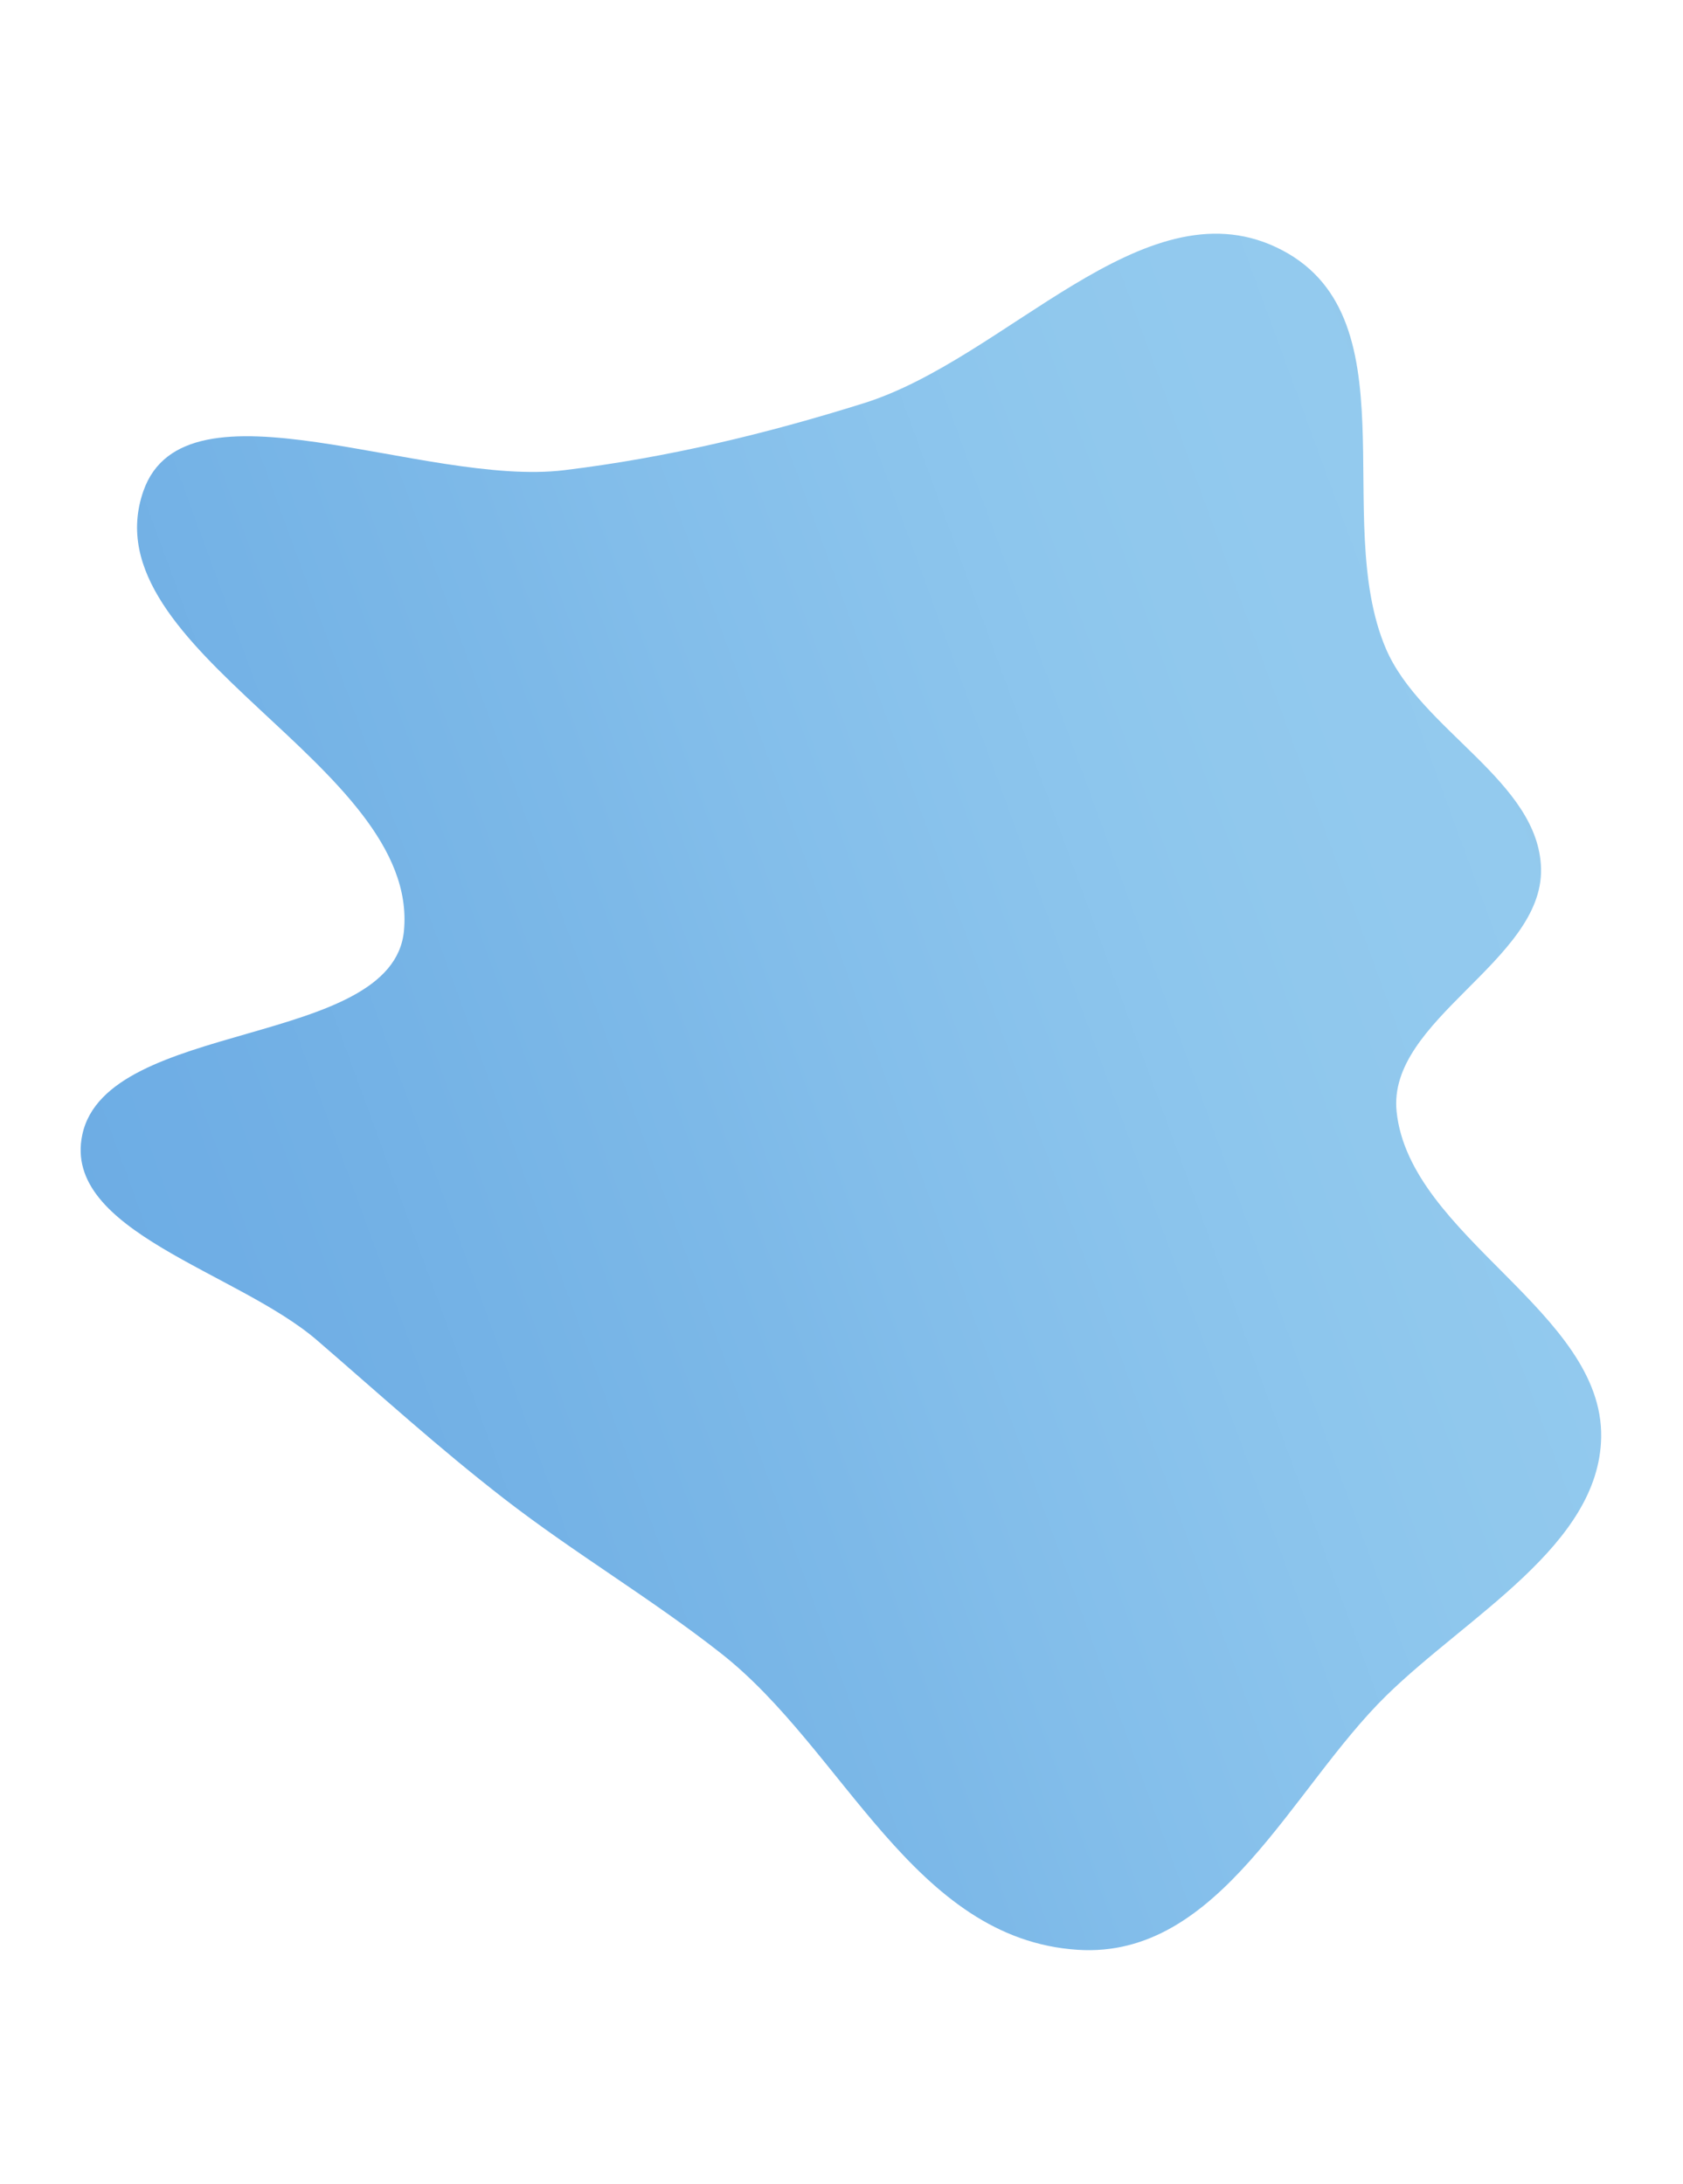 <svg width="1440" height="1869" viewBox="0 0 1440 1869" fill="none" xmlns="http://www.w3.org/2000/svg">
<g filter="url(#filter0_f_199_635)">
<path fill-rule="evenodd" clip-rule="evenodd" d="M739.112 345.062C860.993 306.856 977.64 157.871 1091.77 211.523C1211.03 267.585 1138.22 443.542 1185.74 555.016C1215.57 624.983 1316.8 668.698 1318.54 743.421C1320.38 822.536 1186.64 872.676 1194.97 951.467C1206.27 1058.33 1371.89 1122.8 1369.98 1230.11C1368.34 1322.47 1256.19 1382.5 1186.09 1451.19C1104.69 1530.95 1043.81 1676.41 922.365 1668.71C781.303 1659.76 722.565 1498.05 617.054 1415.1C556.935 1367.83 491.72 1329.45 431.225 1282.55C375.118 1239.06 324.773 1193.21 271.385 1147.14C203.169 1088.27 52.893 1053.87 70.409 971.173C91.372 872.206 336.112 896.966 345.627 796.64C359.15 654.077 75.031 557.092 122.658 420.321C158.319 317.91 362.461 417.087 482.917 402.382C571.156 391.609 655.184 371.371 739.112 345.062Z" fill="url(#paint0_linear_199_635)"/>
</g>
<defs>
<filter id="filter0_f_199_635" x="-131" y="0" width="1701" height="1869" filterUnits="userSpaceOnUse" color-interpolation-filters="sRGB">
<feFlood flood-opacity="0" result="BackgroundImageFix"/>
<feBlend mode="normal" in="SourceGraphic" in2="BackgroundImageFix" result="shape"/>
<feGaussianBlur stdDeviation="100" result="effect1_foregroundBlur_199_635"/>
</filter>
<linearGradient id="paint0_linear_199_635" x1="69" y1="1669" x2="1566.69" y2="1120.07" gradientUnits="userSpaceOnUse">
<stop stop-color="#769FC4"/>
<stop offset="0.067" stop-color="#6CACE4"/>
<stop offset="0.133" stop-color="#6DADE4"/>
<stop offset="0.2" stop-color="#6FAEE5"/>
<stop offset="0.267" stop-color="#72B0E5"/>
<stop offset="0.333" stop-color="#75B3E6"/>
<stop offset="0.4" stop-color="#79B6E7"/>
<stop offset="0.467" stop-color="#7DB9E8"/>
<stop offset="0.533" stop-color="#82BDEA"/>
<stop offset="0.6" stop-color="#86C0EB"/>
<stop offset="0.667" stop-color="#8AC3EC"/>
<stop offset="0.733" stop-color="#8DC6ED"/>
<stop offset="0.8" stop-color="#90C8ED"/>
<stop offset="0.867" stop-color="#92C9EE"/>
<stop offset="0.933" stop-color="#93CAEE"/>
<stop offset="1" stop-color="#9CB5C6"/>
</linearGradient>
</defs>
</svg>
